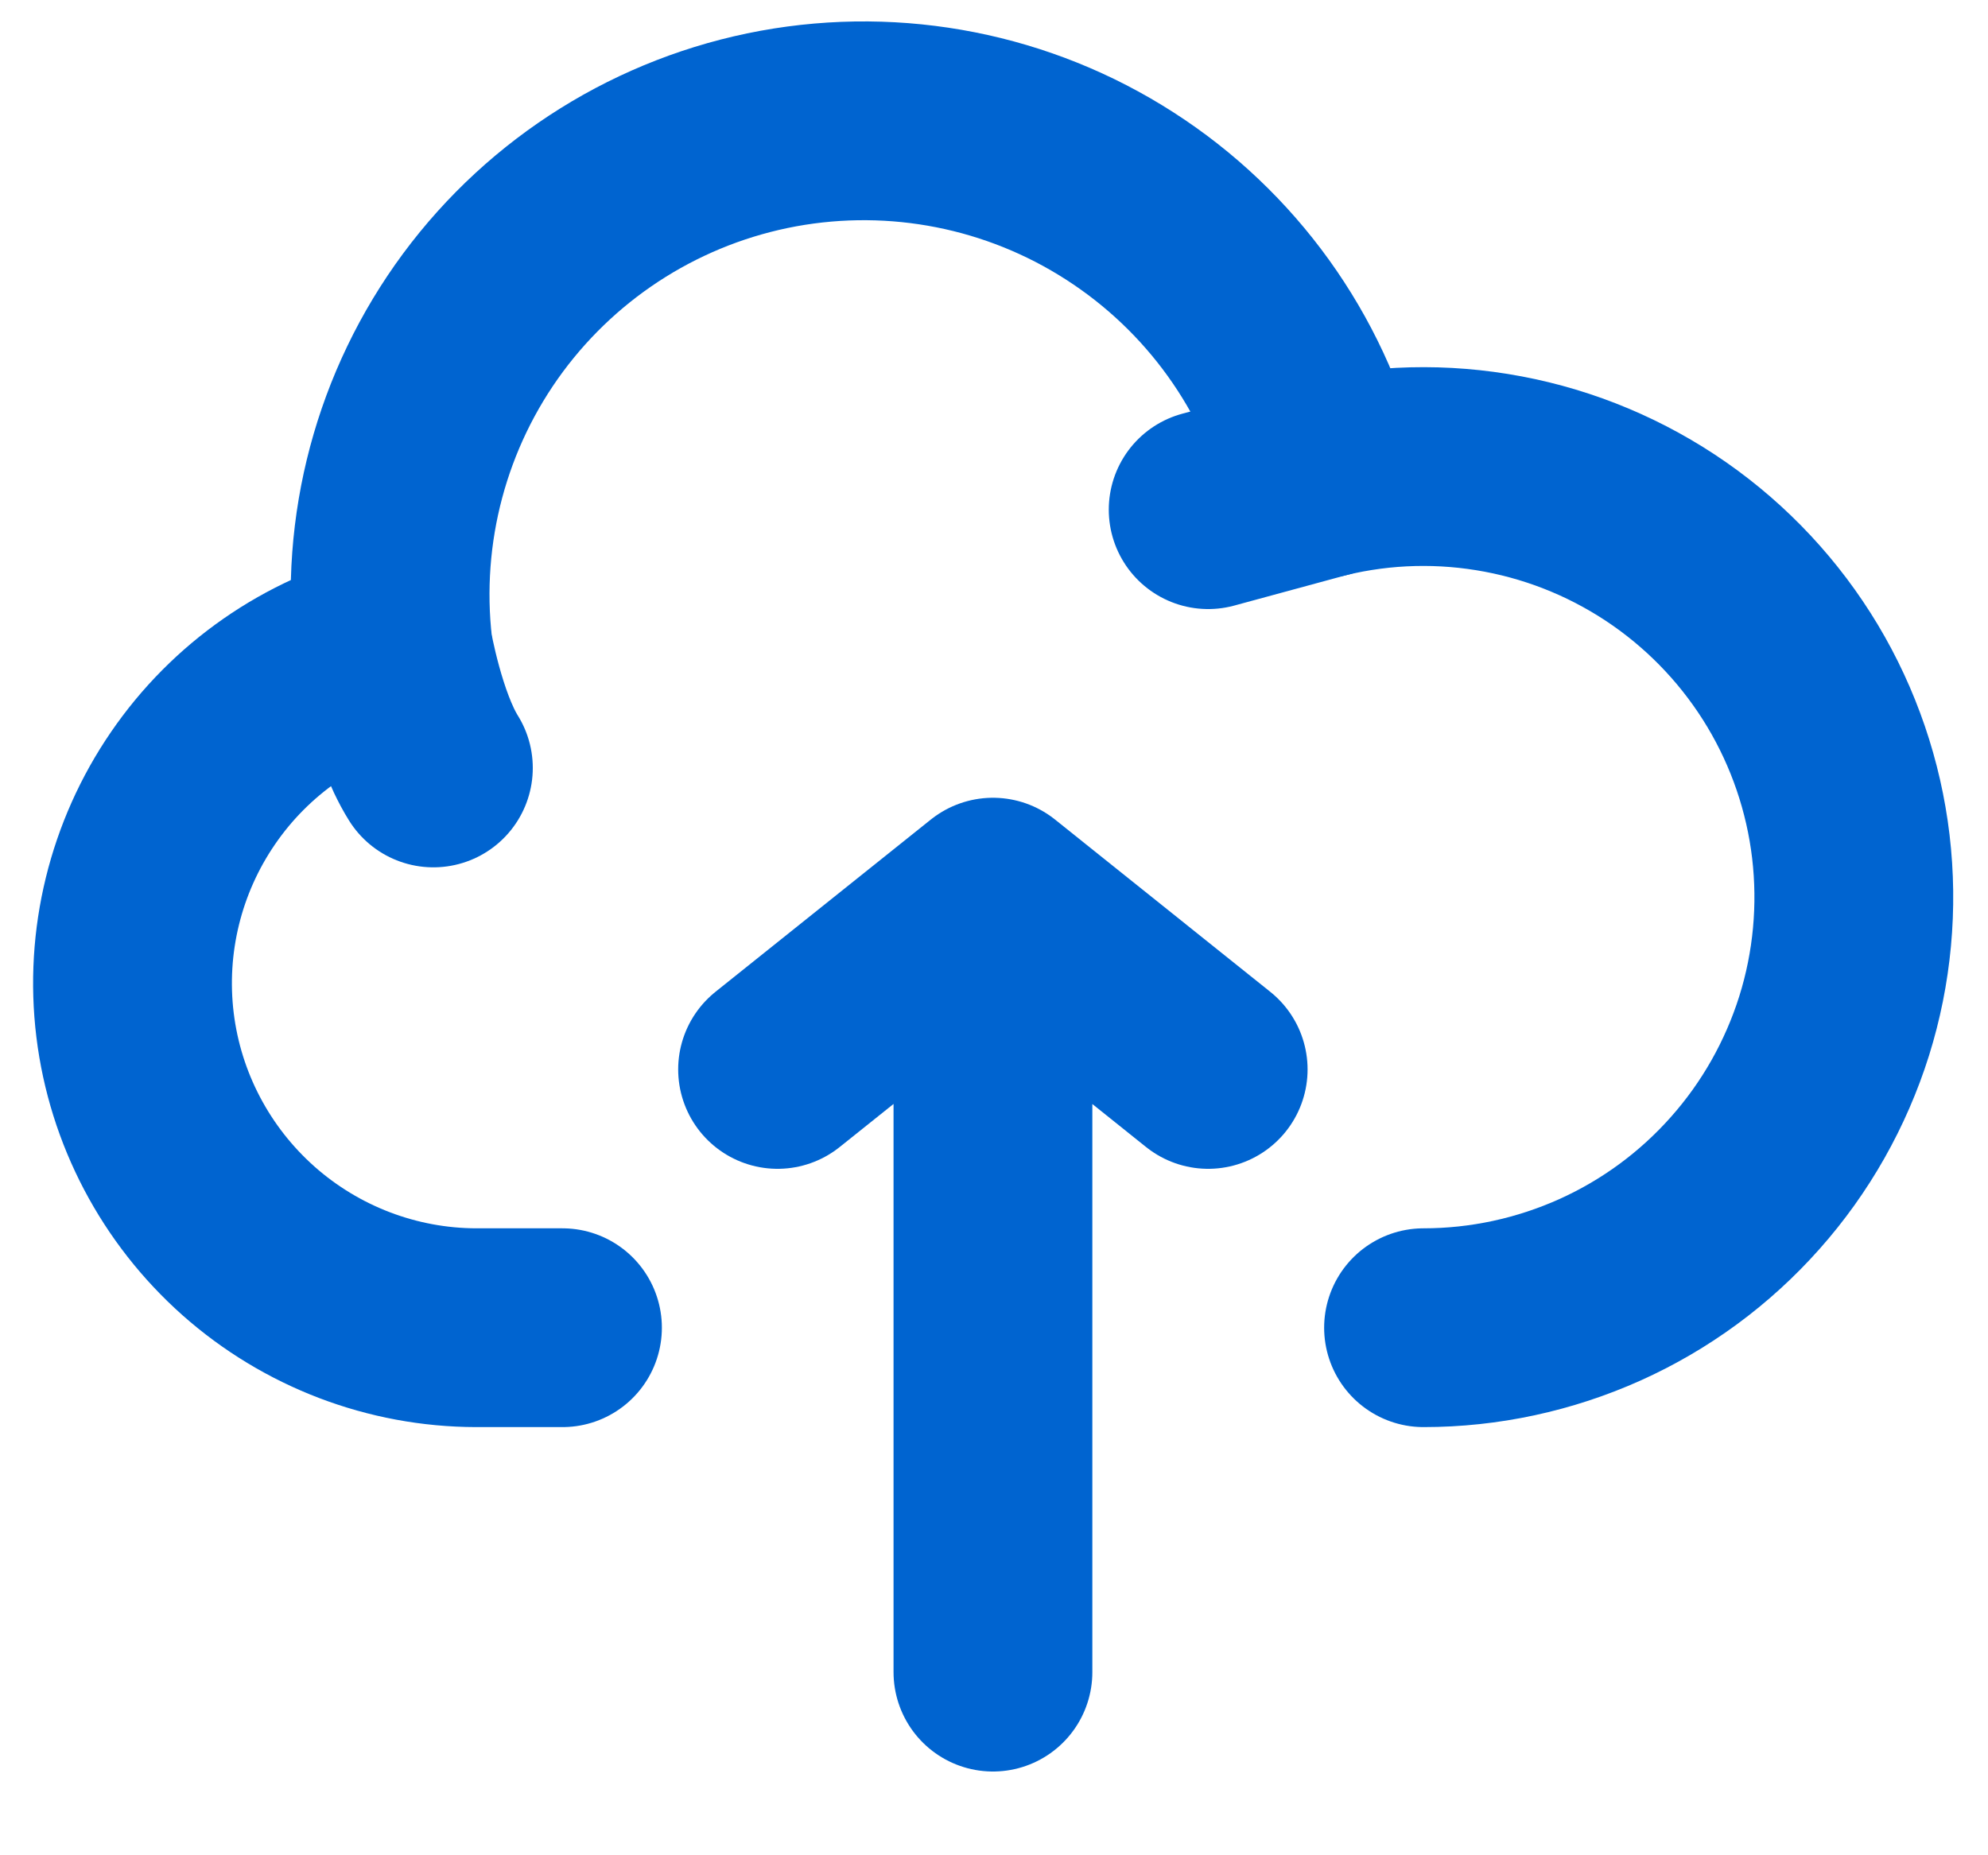 <svg width="15" height="14" viewBox="0 0 15 14" fill="none" xmlns="http://www.w3.org/2000/svg">
<path d="M7.492 6.77L9.116 8.07M7.492 6.77V12.618V6.77ZM7.492 6.77L5.867 8.07L7.492 6.77Z" stroke="#0064D0" stroke-width="1.5" stroke-linecap="round" stroke-linejoin="round"/>
<path d="M2.966 4.897C2.351 5.051 1.814 5.425 1.456 5.948C1.098 6.47 0.942 7.106 1.019 7.735C1.096 8.364 1.401 8.943 1.875 9.364C2.349 9.784 2.96 10.018 3.594 10.019H4.244" stroke="#0064D0" stroke-width="1.5" stroke-linecap="round" stroke-linejoin="round"/>
<path d="M9.983 3.611C9.761 2.731 9.212 1.969 8.449 1.479C7.686 0.988 6.765 0.807 5.873 0.97C4.98 1.134 4.184 1.631 3.644 2.36C3.105 3.089 2.863 3.996 2.967 4.897C2.967 4.897 3.067 5.47 3.27 5.795" stroke="#0064D0" stroke-width="1.5" stroke-linecap="round" stroke-linejoin="round"/>
<path d="M10.741 10.019C11.2 10.019 11.653 9.921 12.072 9.733C12.49 9.545 12.864 9.27 13.168 8.927C13.473 8.584 13.701 8.18 13.839 7.742C13.976 7.305 14.019 6.843 13.965 6.387C13.911 5.932 13.761 5.493 13.525 5.099C13.289 4.706 12.973 4.367 12.596 4.104C12.22 3.842 11.792 3.662 11.341 3.577C10.89 3.492 10.427 3.503 9.981 3.611L9.116 3.846" stroke="#0064D0" stroke-width="1.5" stroke-linecap="round" stroke-linejoin="round"/>
</svg>
